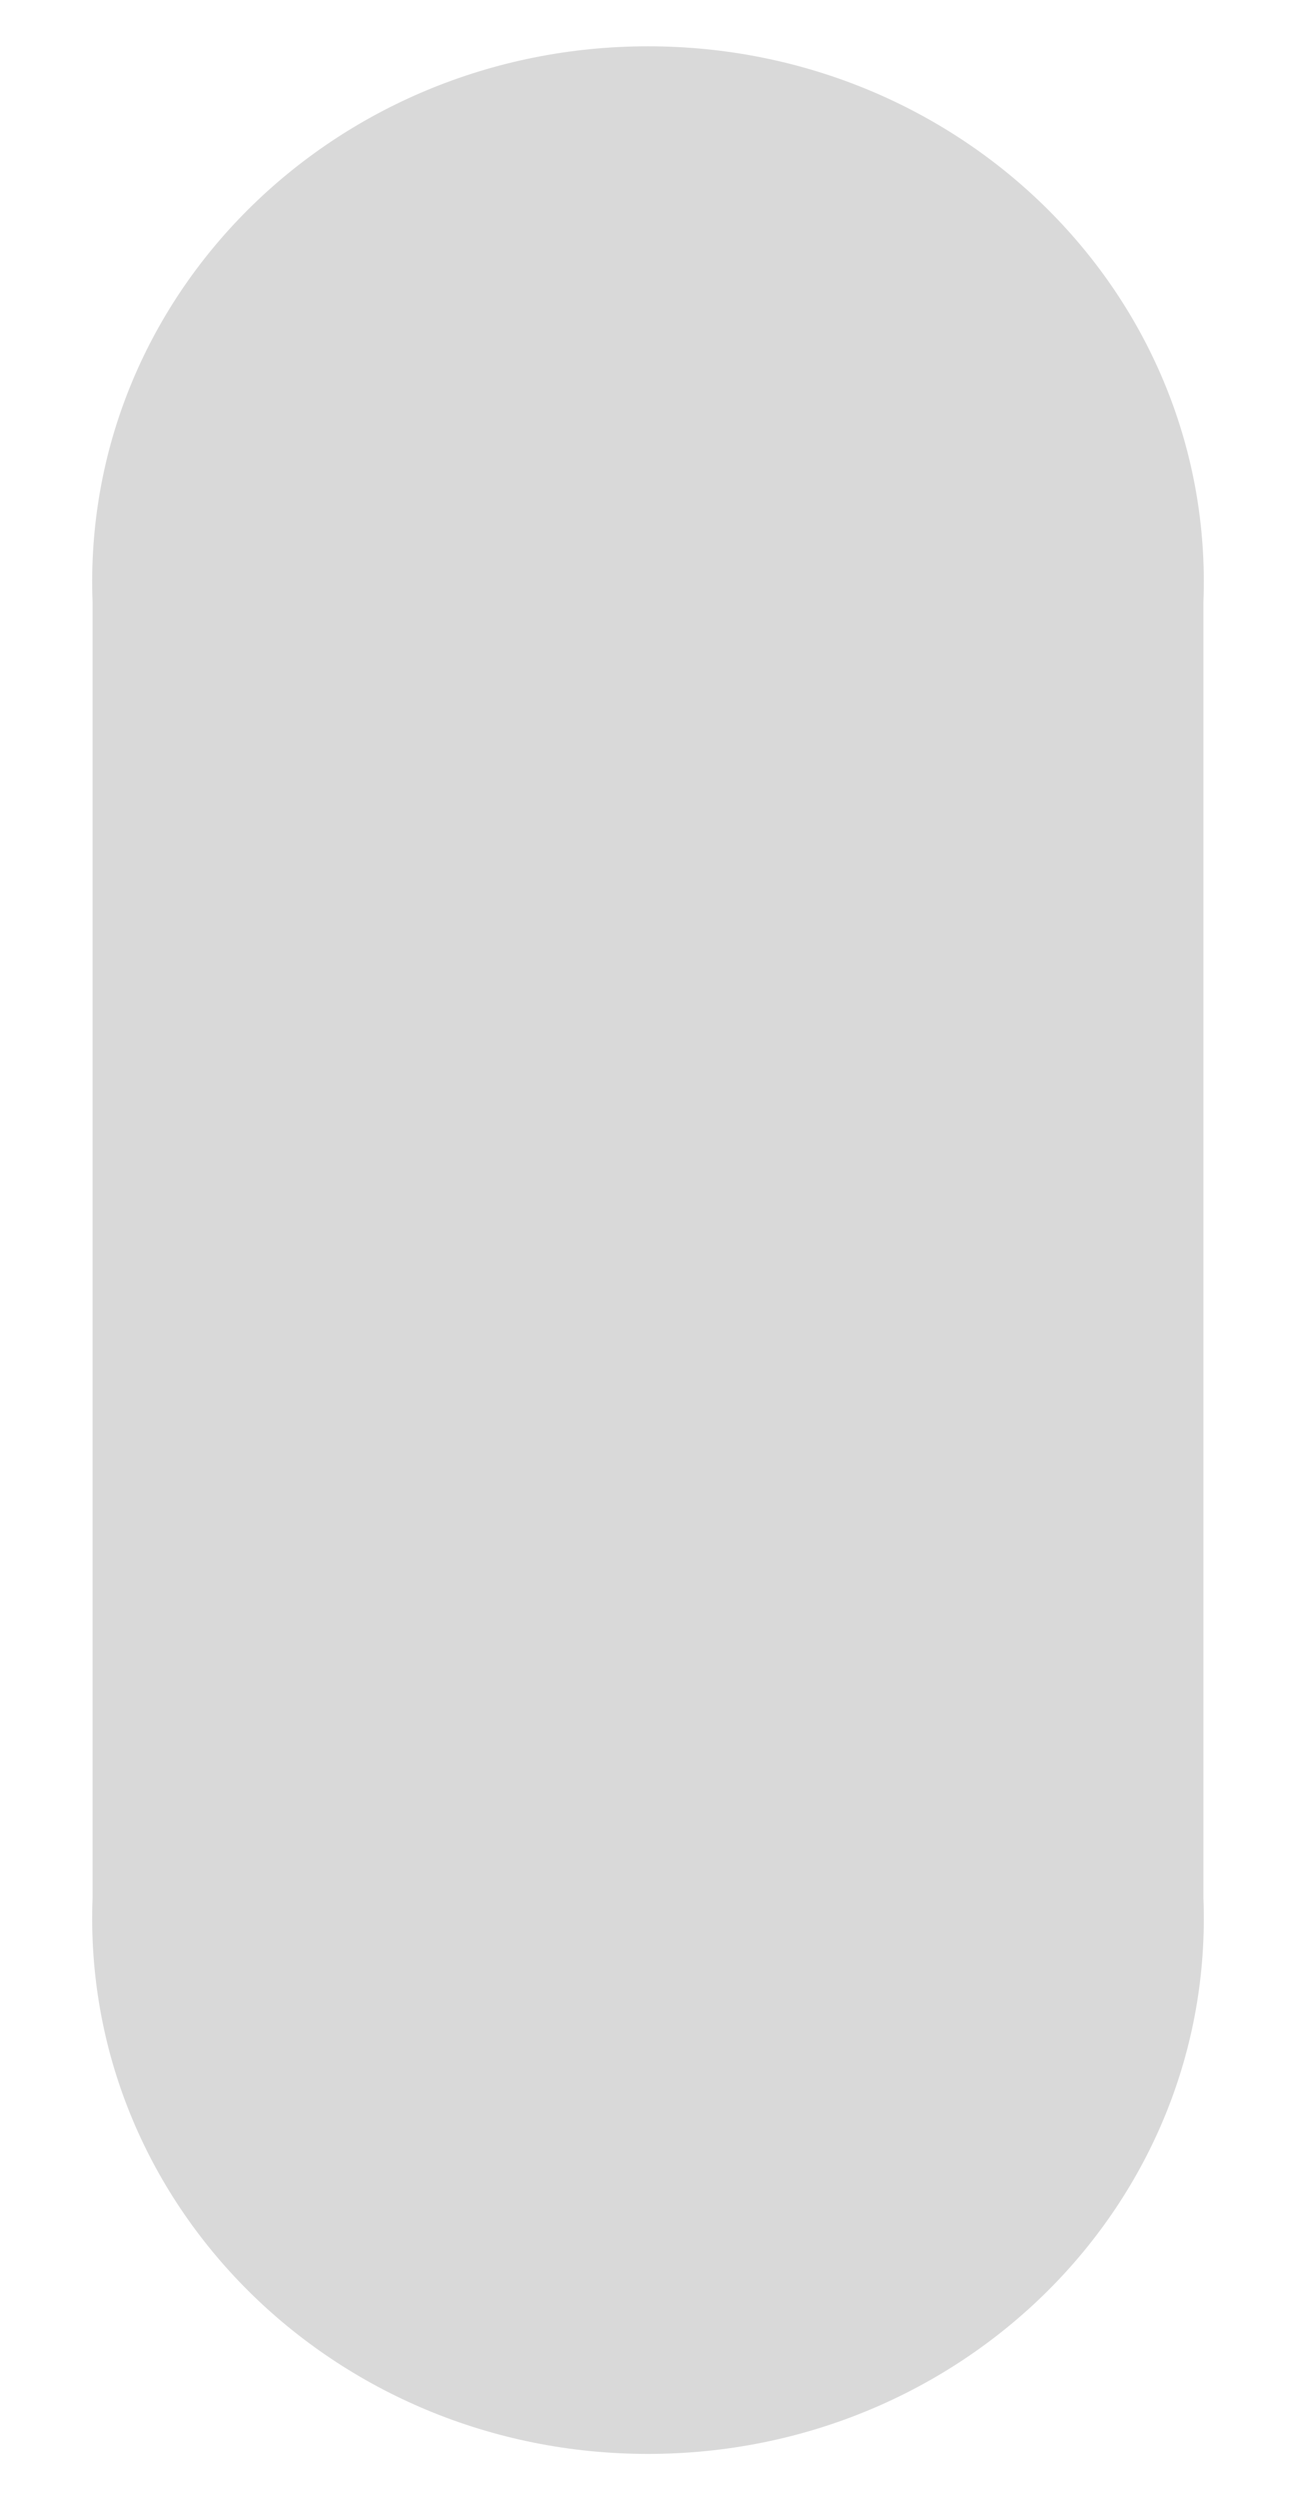 ﻿<?xml version="1.0" encoding="utf-8"?>
<svg version="1.1" xmlns:xlink="http://www.w3.org/1999/xlink" width="14px" height="27px" xmlns="http://www.w3.org/2000/svg">
  <defs>
    <pattern id="BGPattern" patternUnits="userSpaceOnUse" alignment="0 0" imageRepeat="None" />
    <mask fill="white" id="Clip2839">
      <path d="M 1 20.5  C 0.875 23.8  3.606 26.5  7 26.5  C 10.394 26.5  13.125 23.8  13 20.5  L 13 6.5  C 13.125 3.2  10.394 0.5  7 0.5  C 3.606 0.5  0.875 3.2  1 6.5  L 1 20.5  Z " fill-rule="evenodd" />
    </mask>
  </defs>
  <g transform="matrix(1 0 0 1 -14 -4 )">
    <path d="M 1 20.5  C 0.875 23.8  3.606 26.5  7 26.5  C 10.394 26.5  13.125 23.8  13 20.5  L 13 6.5  C 13.125 3.2  10.394 0.5  7 0.5  C 3.606 0.5  0.875 3.2  1 6.5  L 1 20.5  Z " fill-rule="nonzero" fill="rgba(217, 217, 217, 1)" stroke="none" transform="matrix(1 0 0 1 14 4 )" class="fill" />
    <path d="M 1 20.5  C 0.875 23.8  3.606 26.5  7 26.5  C 10.394 26.5  13.125 23.8  13 20.5  L 13 6.5  C 13.125 3.2  10.394 0.5  7 0.5  C 3.606 0.5  0.875 3.2  1 6.5  L 1 20.5  Z " stroke-width="0" stroke-dasharray="0" stroke="rgba(255, 255, 255, 0)" fill="none" transform="matrix(1 0 0 1 14 4 )" class="stroke" mask="url(#Clip2839)" />
  </g>
</svg>